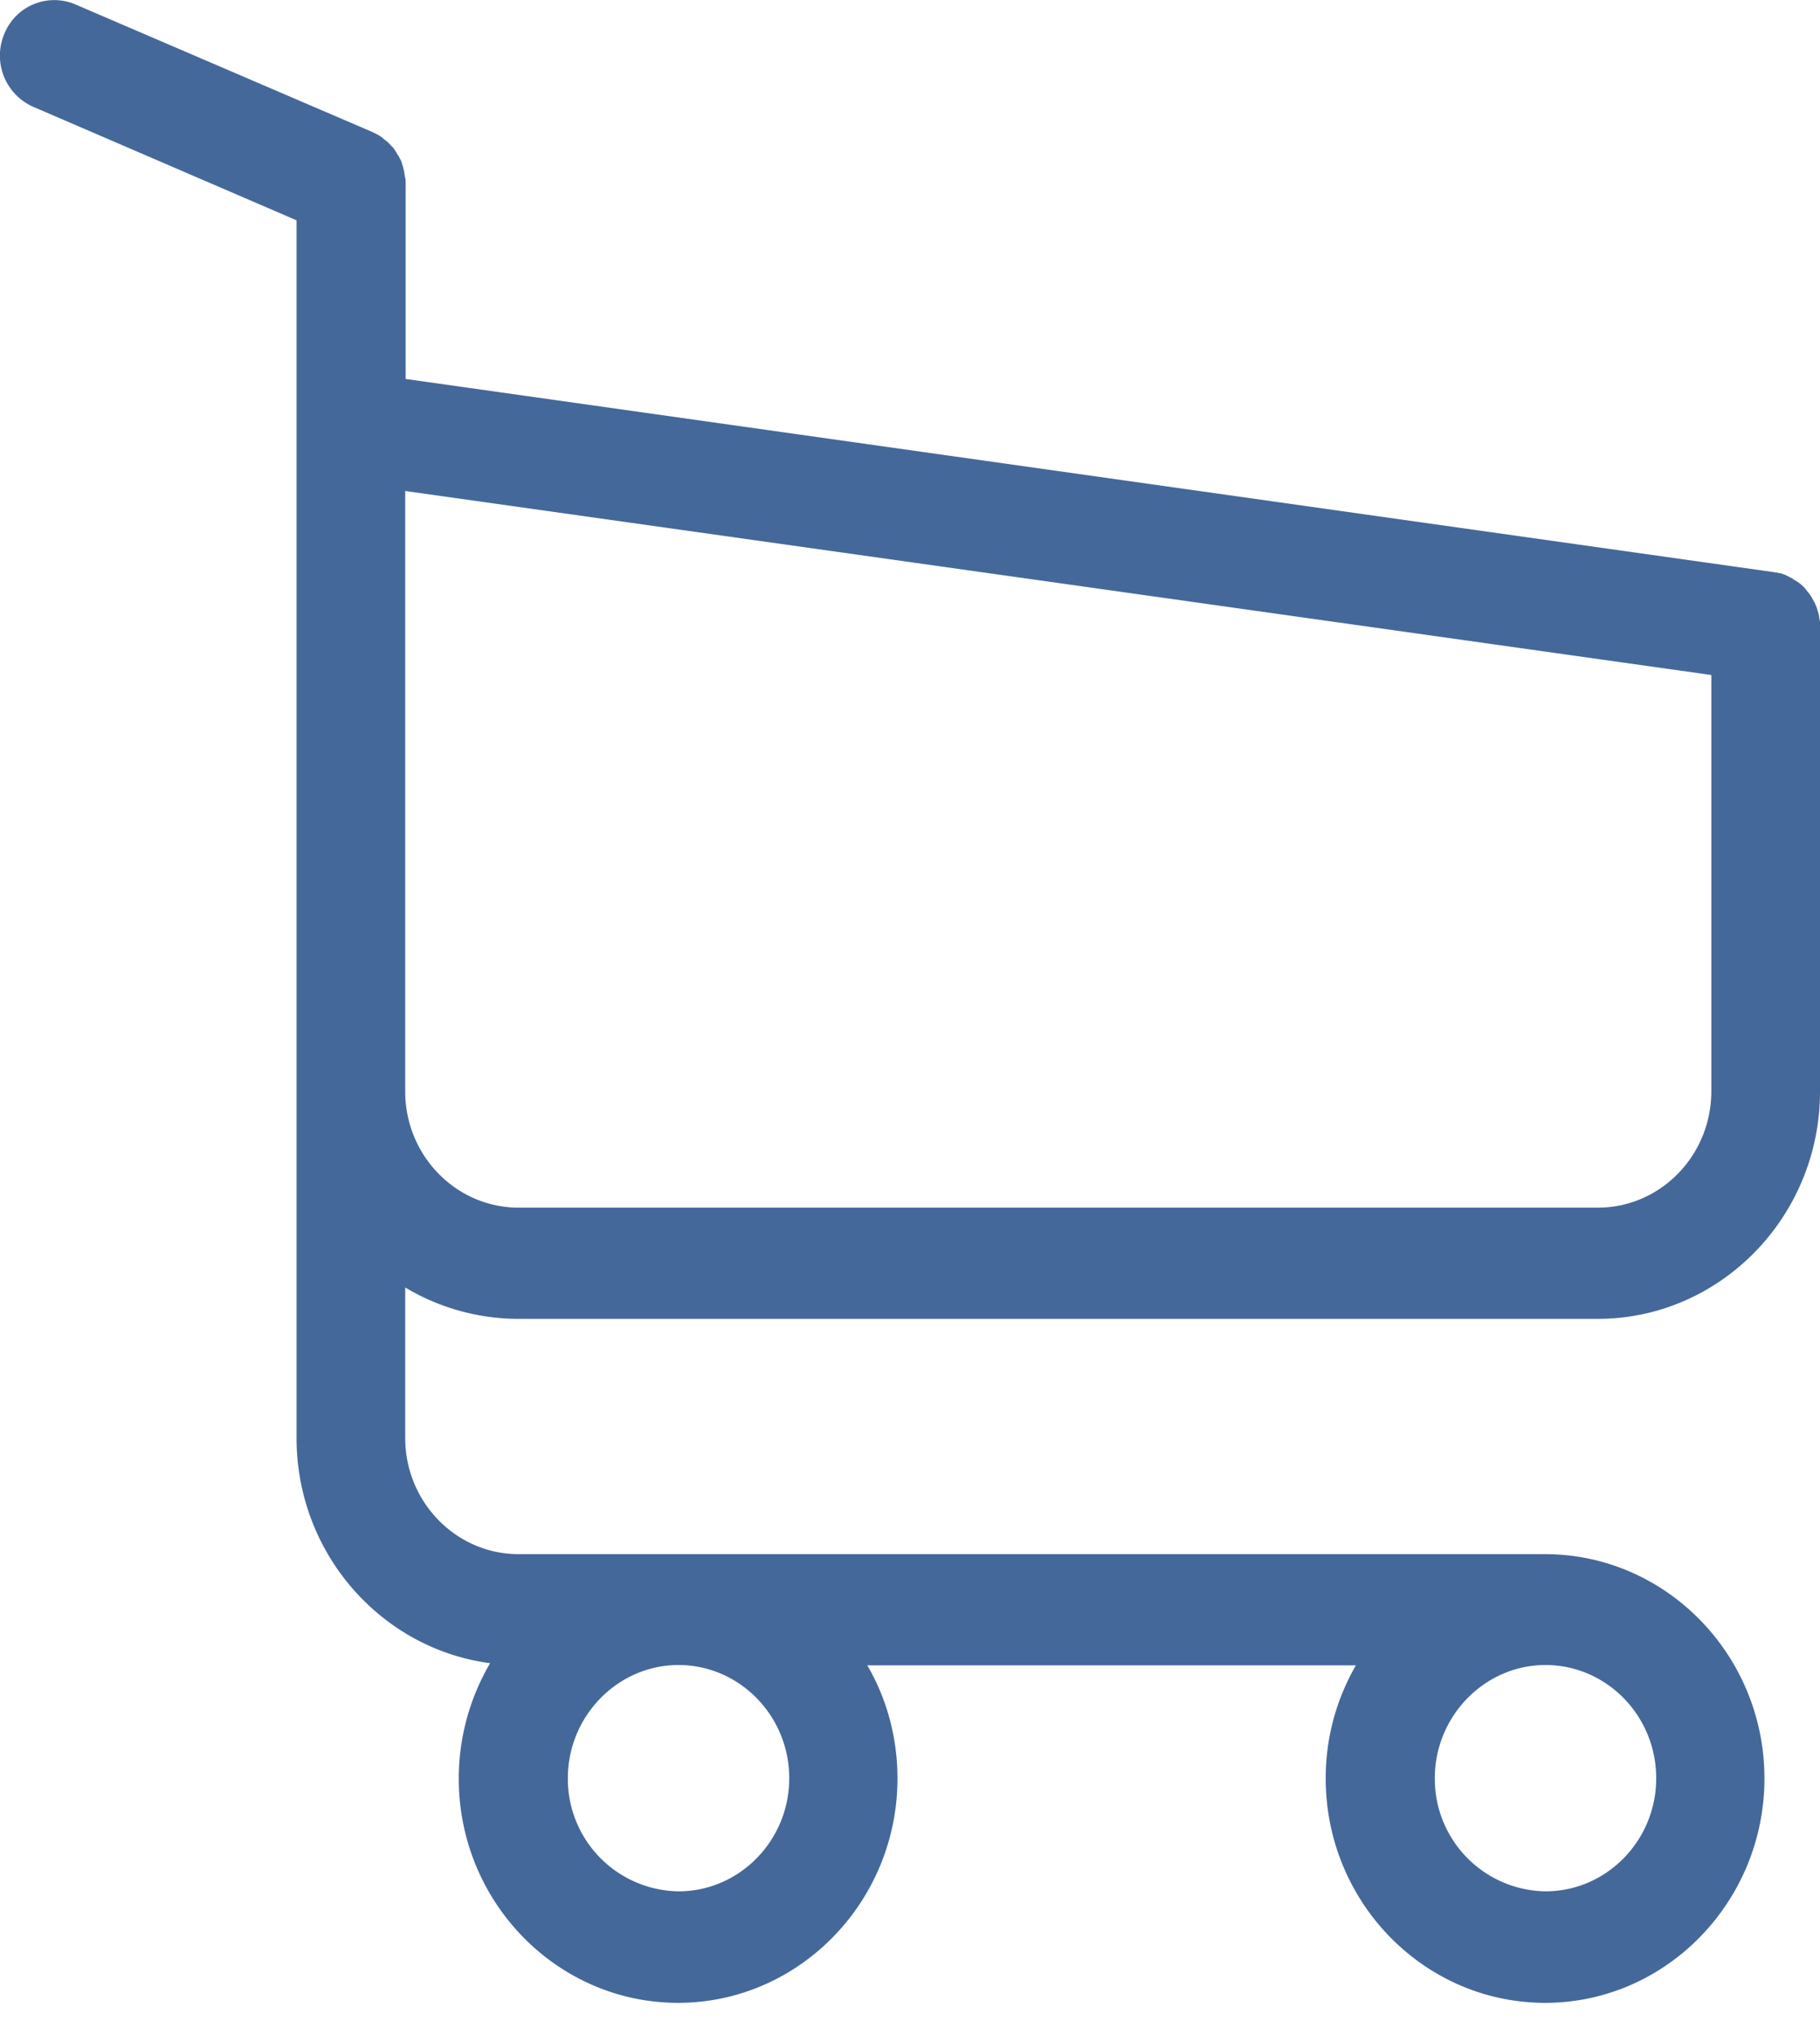<svg xmlns="http://www.w3.org/2000/svg" width="17" height="19" viewBox="0 0 17 19">
    <path fill="#45689A" fill-rule="nonzero" d="M4.845 12.313h10.08c1.143 0 2.075-.954 2.075-2.122V5.856 5.84 5.81c0-.008 0-.016-.004-.023 0-.008-.004-.02-.004-.027 0-.008-.003-.016-.003-.023-.004-.008-.004-.016-.008-.027-.004-.008-.004-.016-.007-.023-.004-.008-.004-.016-.008-.023a.19.19 0 0 1-.011-.027.084.084 0 0 0-.011-.02l-.012-.022c-.003-.008-.007-.012-.011-.02-.004-.007-.011-.015-.015-.023-.004-.007-.008-.011-.015-.019-.004-.008-.011-.011-.015-.02-.004-.007-.011-.01-.015-.018-.004-.008-.011-.012-.015-.016l-.019-.019c-.007-.004-.011-.011-.019-.015l-.022-.016-.02-.011a.079.079 0 0 1-.022-.016l-.022-.011a4700.755 4700.755 0 0 0-.045-.023c-.008-.004-.015-.004-.023-.008a.069.069 0 0 0-.026-.008c-.008 0-.015-.003-.019-.003-.011-.004-.019-.004-.03-.004-.004 0-.008-.004-.015-.004L3.789 3.538V1.717c0-.02 0-.039-.004-.054 0-.004 0-.008-.004-.015 0-.012-.004-.024-.004-.035-.003-.012-.003-.02-.007-.03 0-.008-.004-.012-.004-.02l-.011-.035c0-.003-.004-.011-.004-.015a.116.116 0 0 0-.015-.03c-.004-.005-.004-.012-.008-.016-.003-.008-.007-.015-.015-.023l-.01-.02c-.005-.007-.008-.01-.012-.019-.004-.007-.011-.015-.015-.023l-.012-.011-.022-.023-.011-.012c-.008-.007-.015-.015-.027-.023-.003-.004-.01-.008-.015-.011-.007-.008-.015-.012-.022-.02a.345.345 0 0 0-.03-.019c-.004-.004-.008-.004-.012-.007l-.048-.024L.706.042A.503.503 0 0 0 .04.317a.522.522 0 0 0 .27.68l2.46 1.06v11.369c0 1.076.79 1.968 1.808 2.102a2.131 2.131 0 0 0-.293 1.076c0 1.157.921 2.095 2.049 2.095s2.049-.942 2.049-2.095c0-.384-.102-.749-.282-1.056h4.564a2.1 2.1 0 0 0-.282 1.056c0 1.157.921 2.095 2.05 2.095 1.127 0 2.048-.942 2.048-2.095 0-1.153-.92-2.094-2.049-2.094H4.845c-.586 0-1.06-.488-1.06-1.084V12.02c.308.185.673.293 1.06.293zm2.527 4.289c0 .584-.467 1.056-1.034 1.056a1.05 1.05 0 0 1-1.034-1.056c0-.58.466-1.057 1.034-1.057.567 0 1.034.472 1.034 1.057zm8.098 0c0 .584-.466 1.056-1.034 1.056a1.05 1.05 0 0 1-1.034-1.056c0-.58.466-1.057 1.034-1.057.568 0 1.034.472 1.034 1.057zm-.545-5.327H4.845c-.586 0-1.06-.488-1.06-1.084V4.584l12.2 1.718v3.885c0 .604-.478 1.088-1.06 1.088z"/>
</svg>
